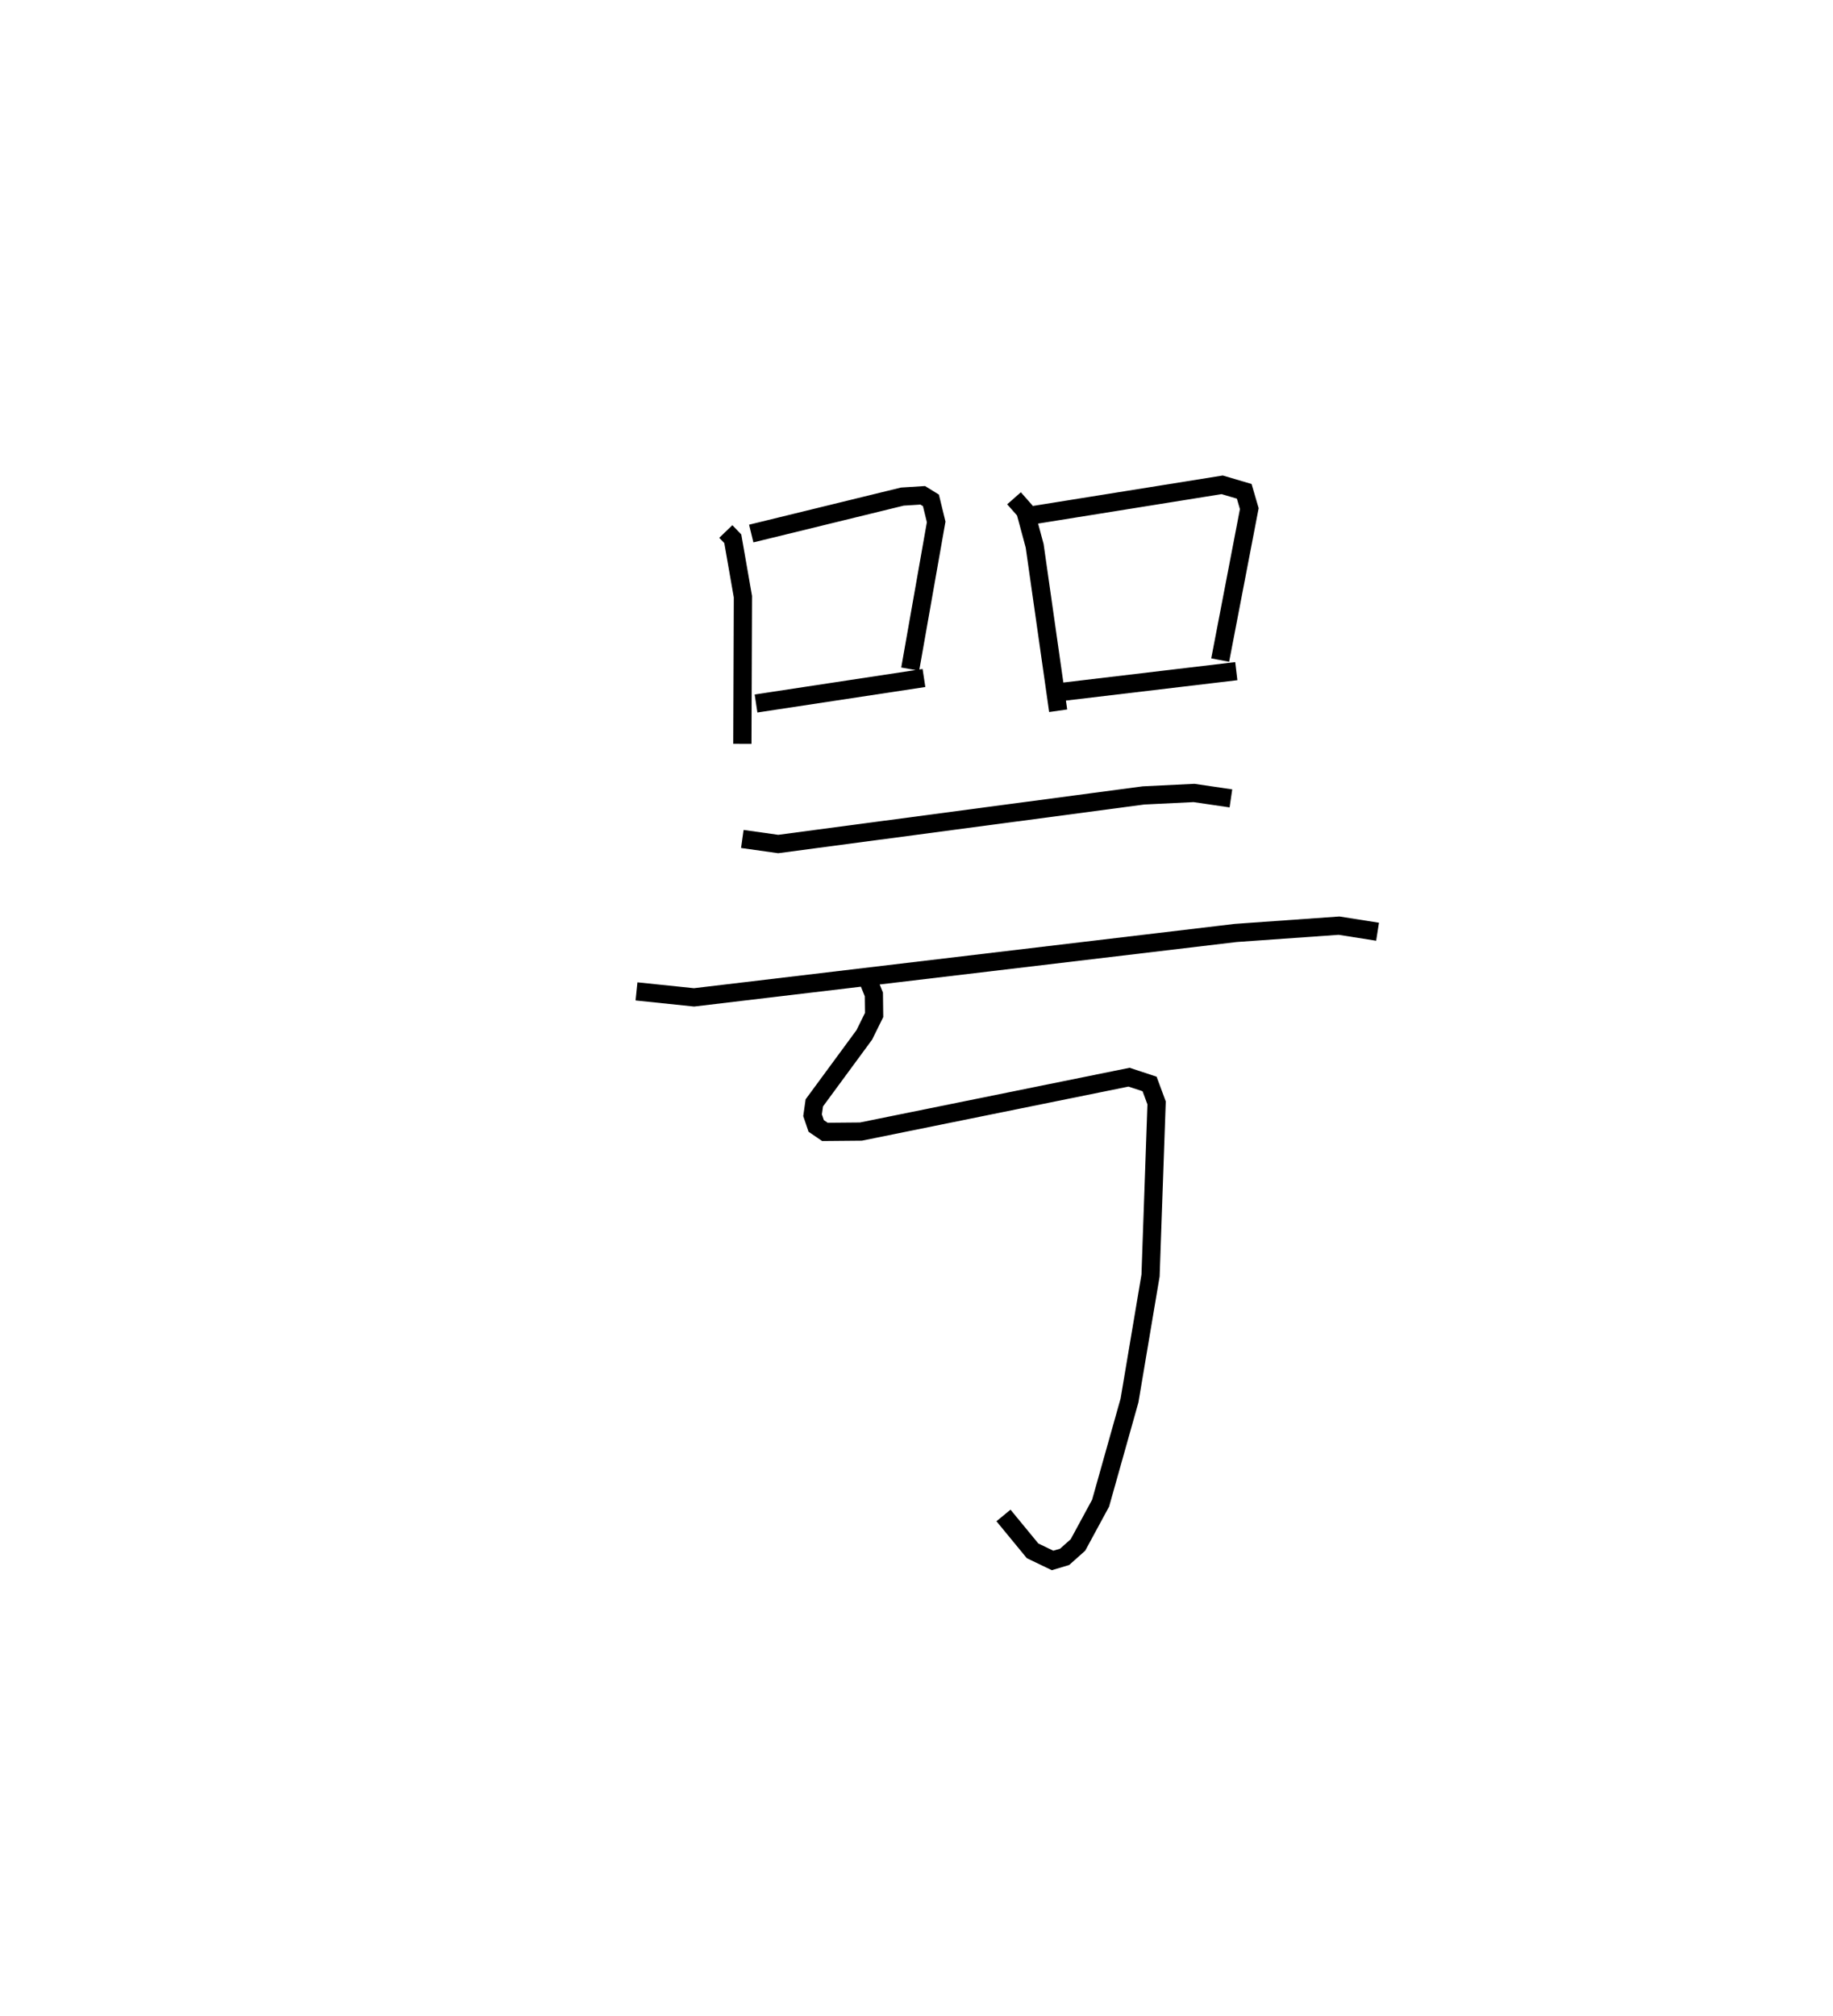 <?xml version="1.0" encoding="utf-8" ?>
<svg baseProfile="full" height="110.641" version="1.1" width="100.617" xmlns="http://www.w3.org/2000/svg" xmlns:ev="http://www.w3.org/2001/xml-events" xmlns:xlink="http://www.w3.org/1999/xlink"><defs /><rect fill="white" height="110.641" width="100.617" x="0" y="0" /><path d="M25,25 m0.0,0.0 m14.841,4.169 l0.383,0.399 0.556,3.179 l-0.03,8.076 m0.487,-11.542 l8.296,-2.028 1.117,-0.07 l0.45,0.277 0.288,1.183 l-1.425,8.077 m-8.463,1.888 l9.218,-1.399 m4.944,-9.863 l0.618,0.702 0.514,1.905 l1.291,9.053 m-1.293,-10.748 l10.296,-1.651 1.21,0.357 l0.278,0.951 -1.598,8.311 m-8.742,1.751 l9.627,-1.144 m-27.115,9.21 l1.969,0.277 20.049,-2.666 l2.774,-0.136 2.027,0.298 m-32.628,10.592 l3.158,0.328 29.733,-3.535 l5.673,-0.401 2.114,0.334 m-27.899,2.823 l0.25,0.617 0.014,1.13 l-0.539,1.091 -2.744,3.731 l-0.096,0.678 0.2,0.588 l0.479,0.327 1.975,-0.018 l14.718,-2.985 1.128,0.372 l0.385,1.04 -0.332,9.473 l-1.156,6.862 -1.586,5.632 l-1.243,2.293 -0.733,0.653 l-0.66,0.197 -1.097,-0.527 l-1.598,-1.942 " fill="none" stroke="black" stroke-width="1" /></svg>